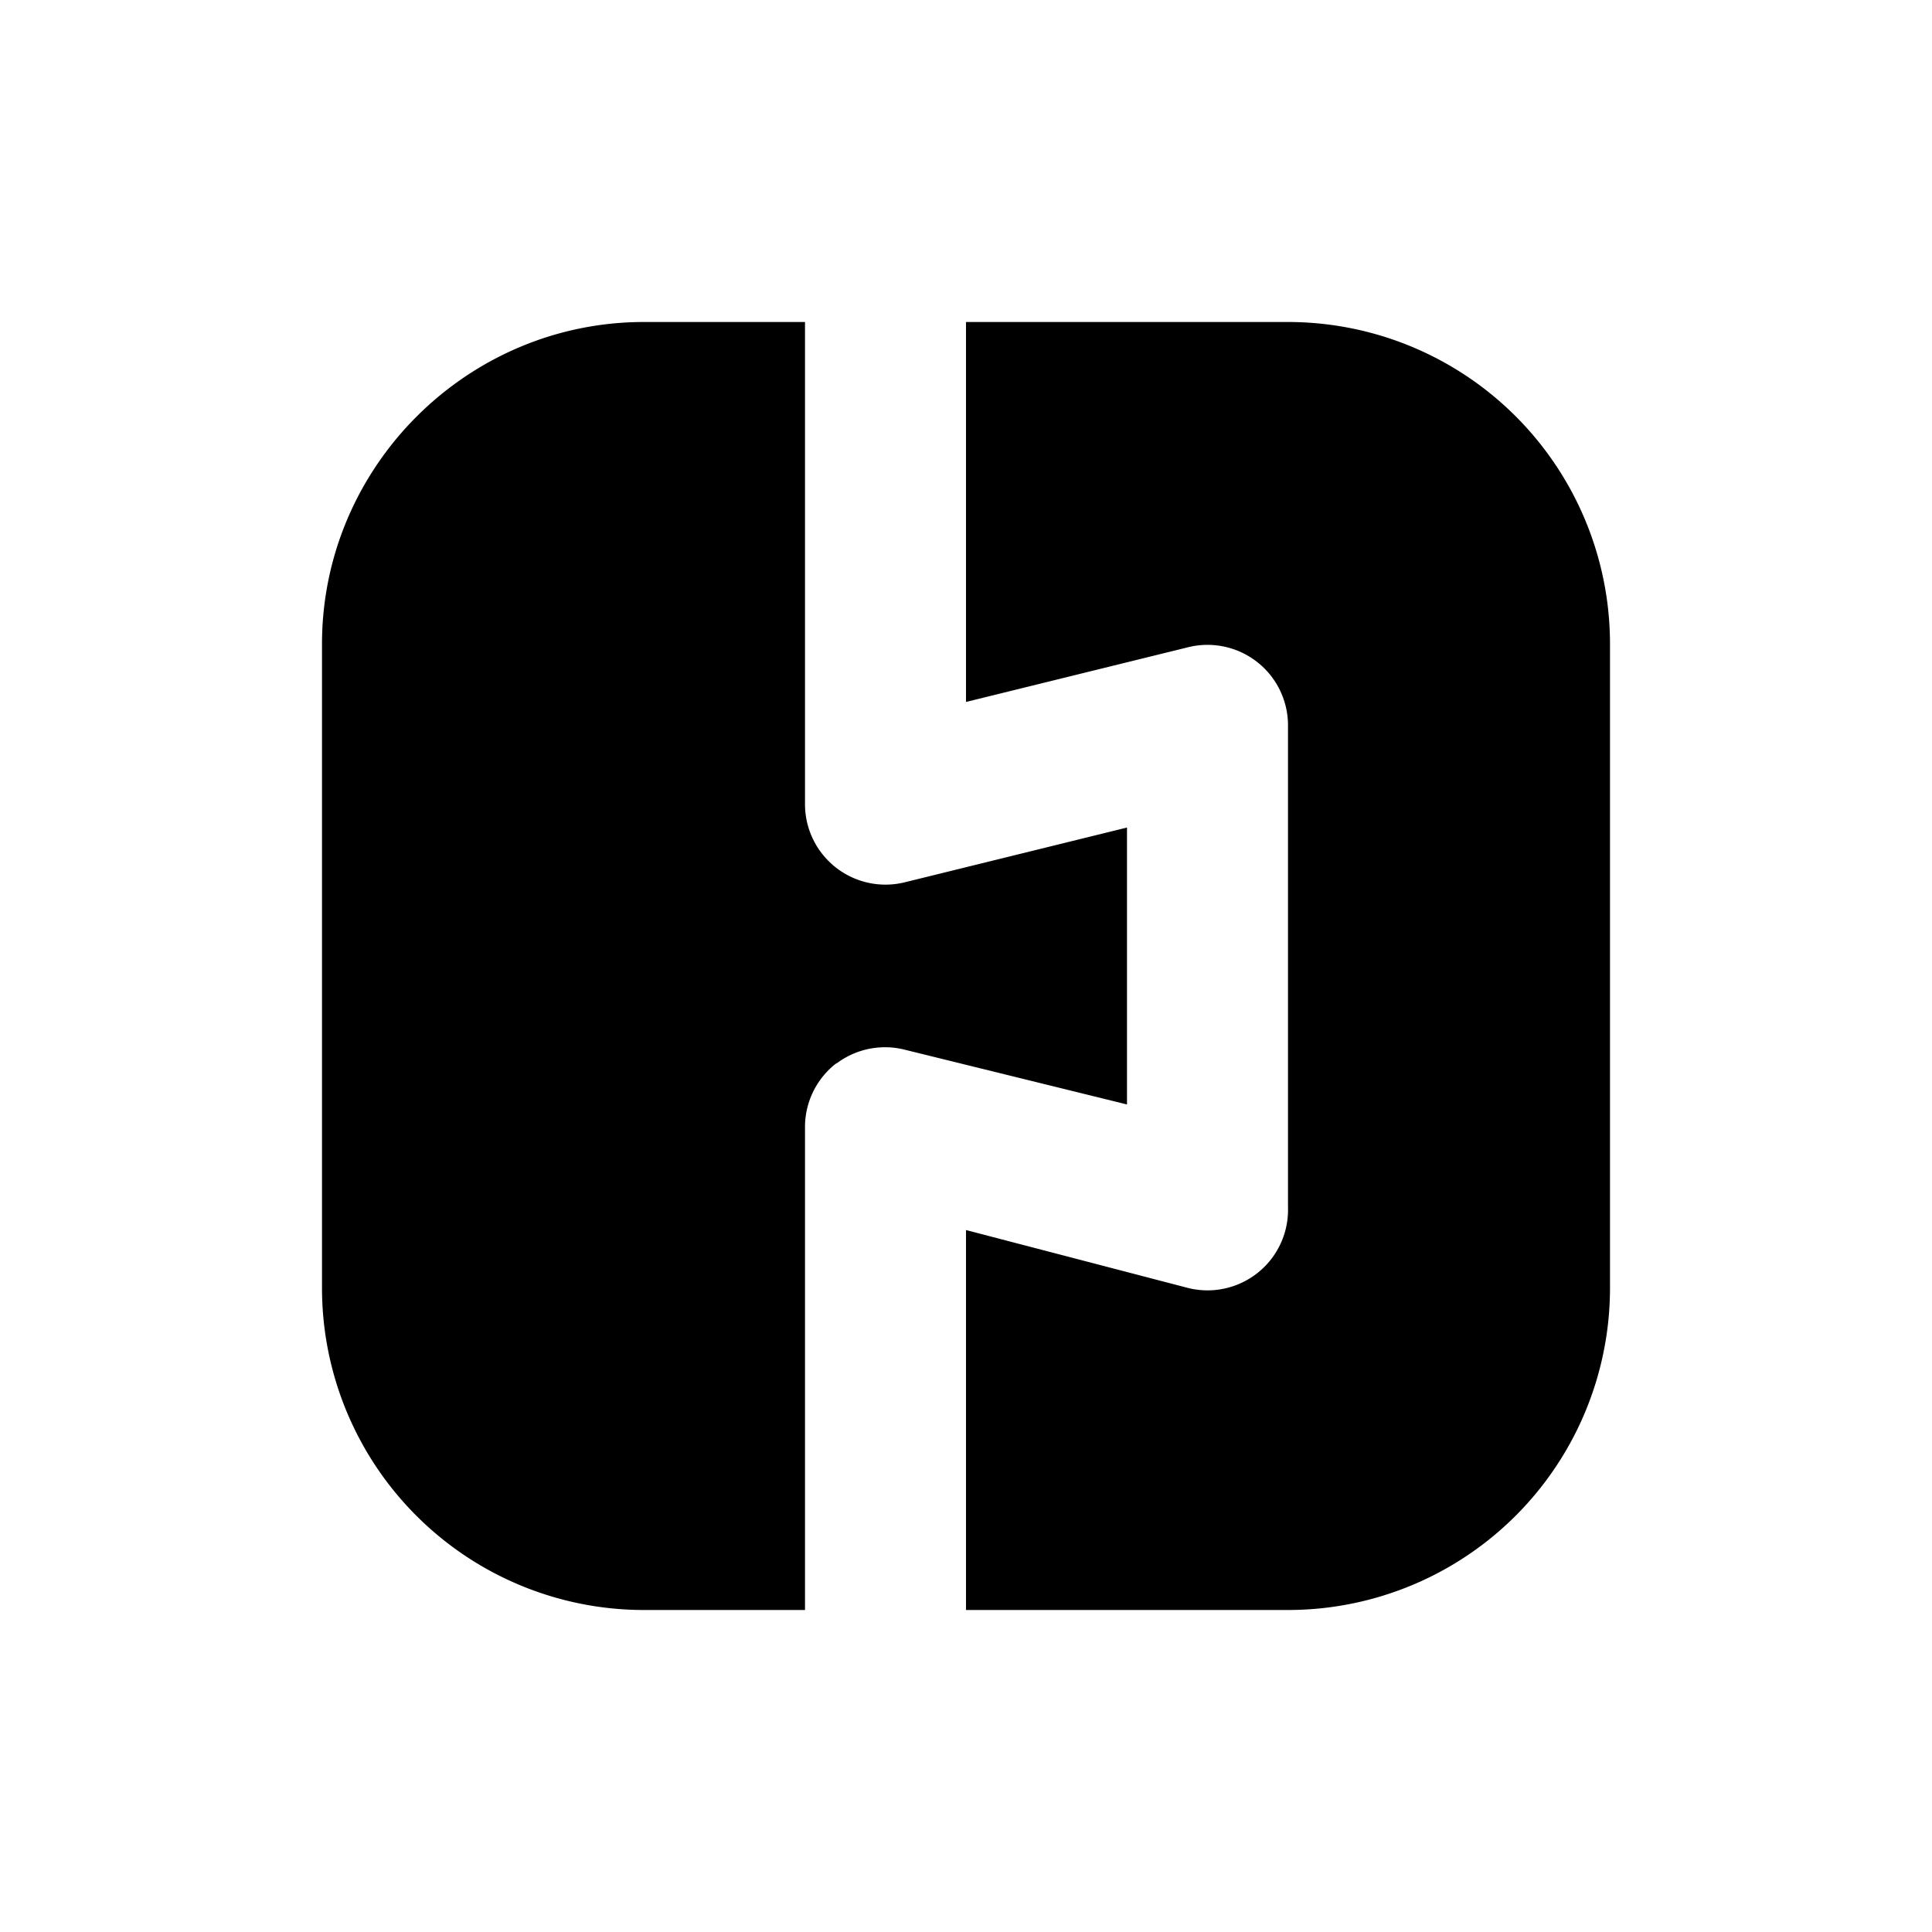 <svg width="12" height="12" viewBox="0 0 12 12" xmlns="http://www.w3.org/2000/svg"><path d="M5.2 6.6A.5.5 0 0 0 5 7v3H4a2 2 0 0 1-2-2V4c0-1.1.9-2 2-2h1v3a.5.5 0 0 0 .62.48L7 5.14v1.72l-1.38-.34a.5.5 0 0 0-.43.09ZM6 2h2a2 2 0 0 1 2 2v4a2 2 0 0 1-2 2H6V7.64L7.38 8A.5.5 0 0 0 8 7.5v-3a.5.5 0 0 0-.62-.48L6 4.36V2Z"/></svg>